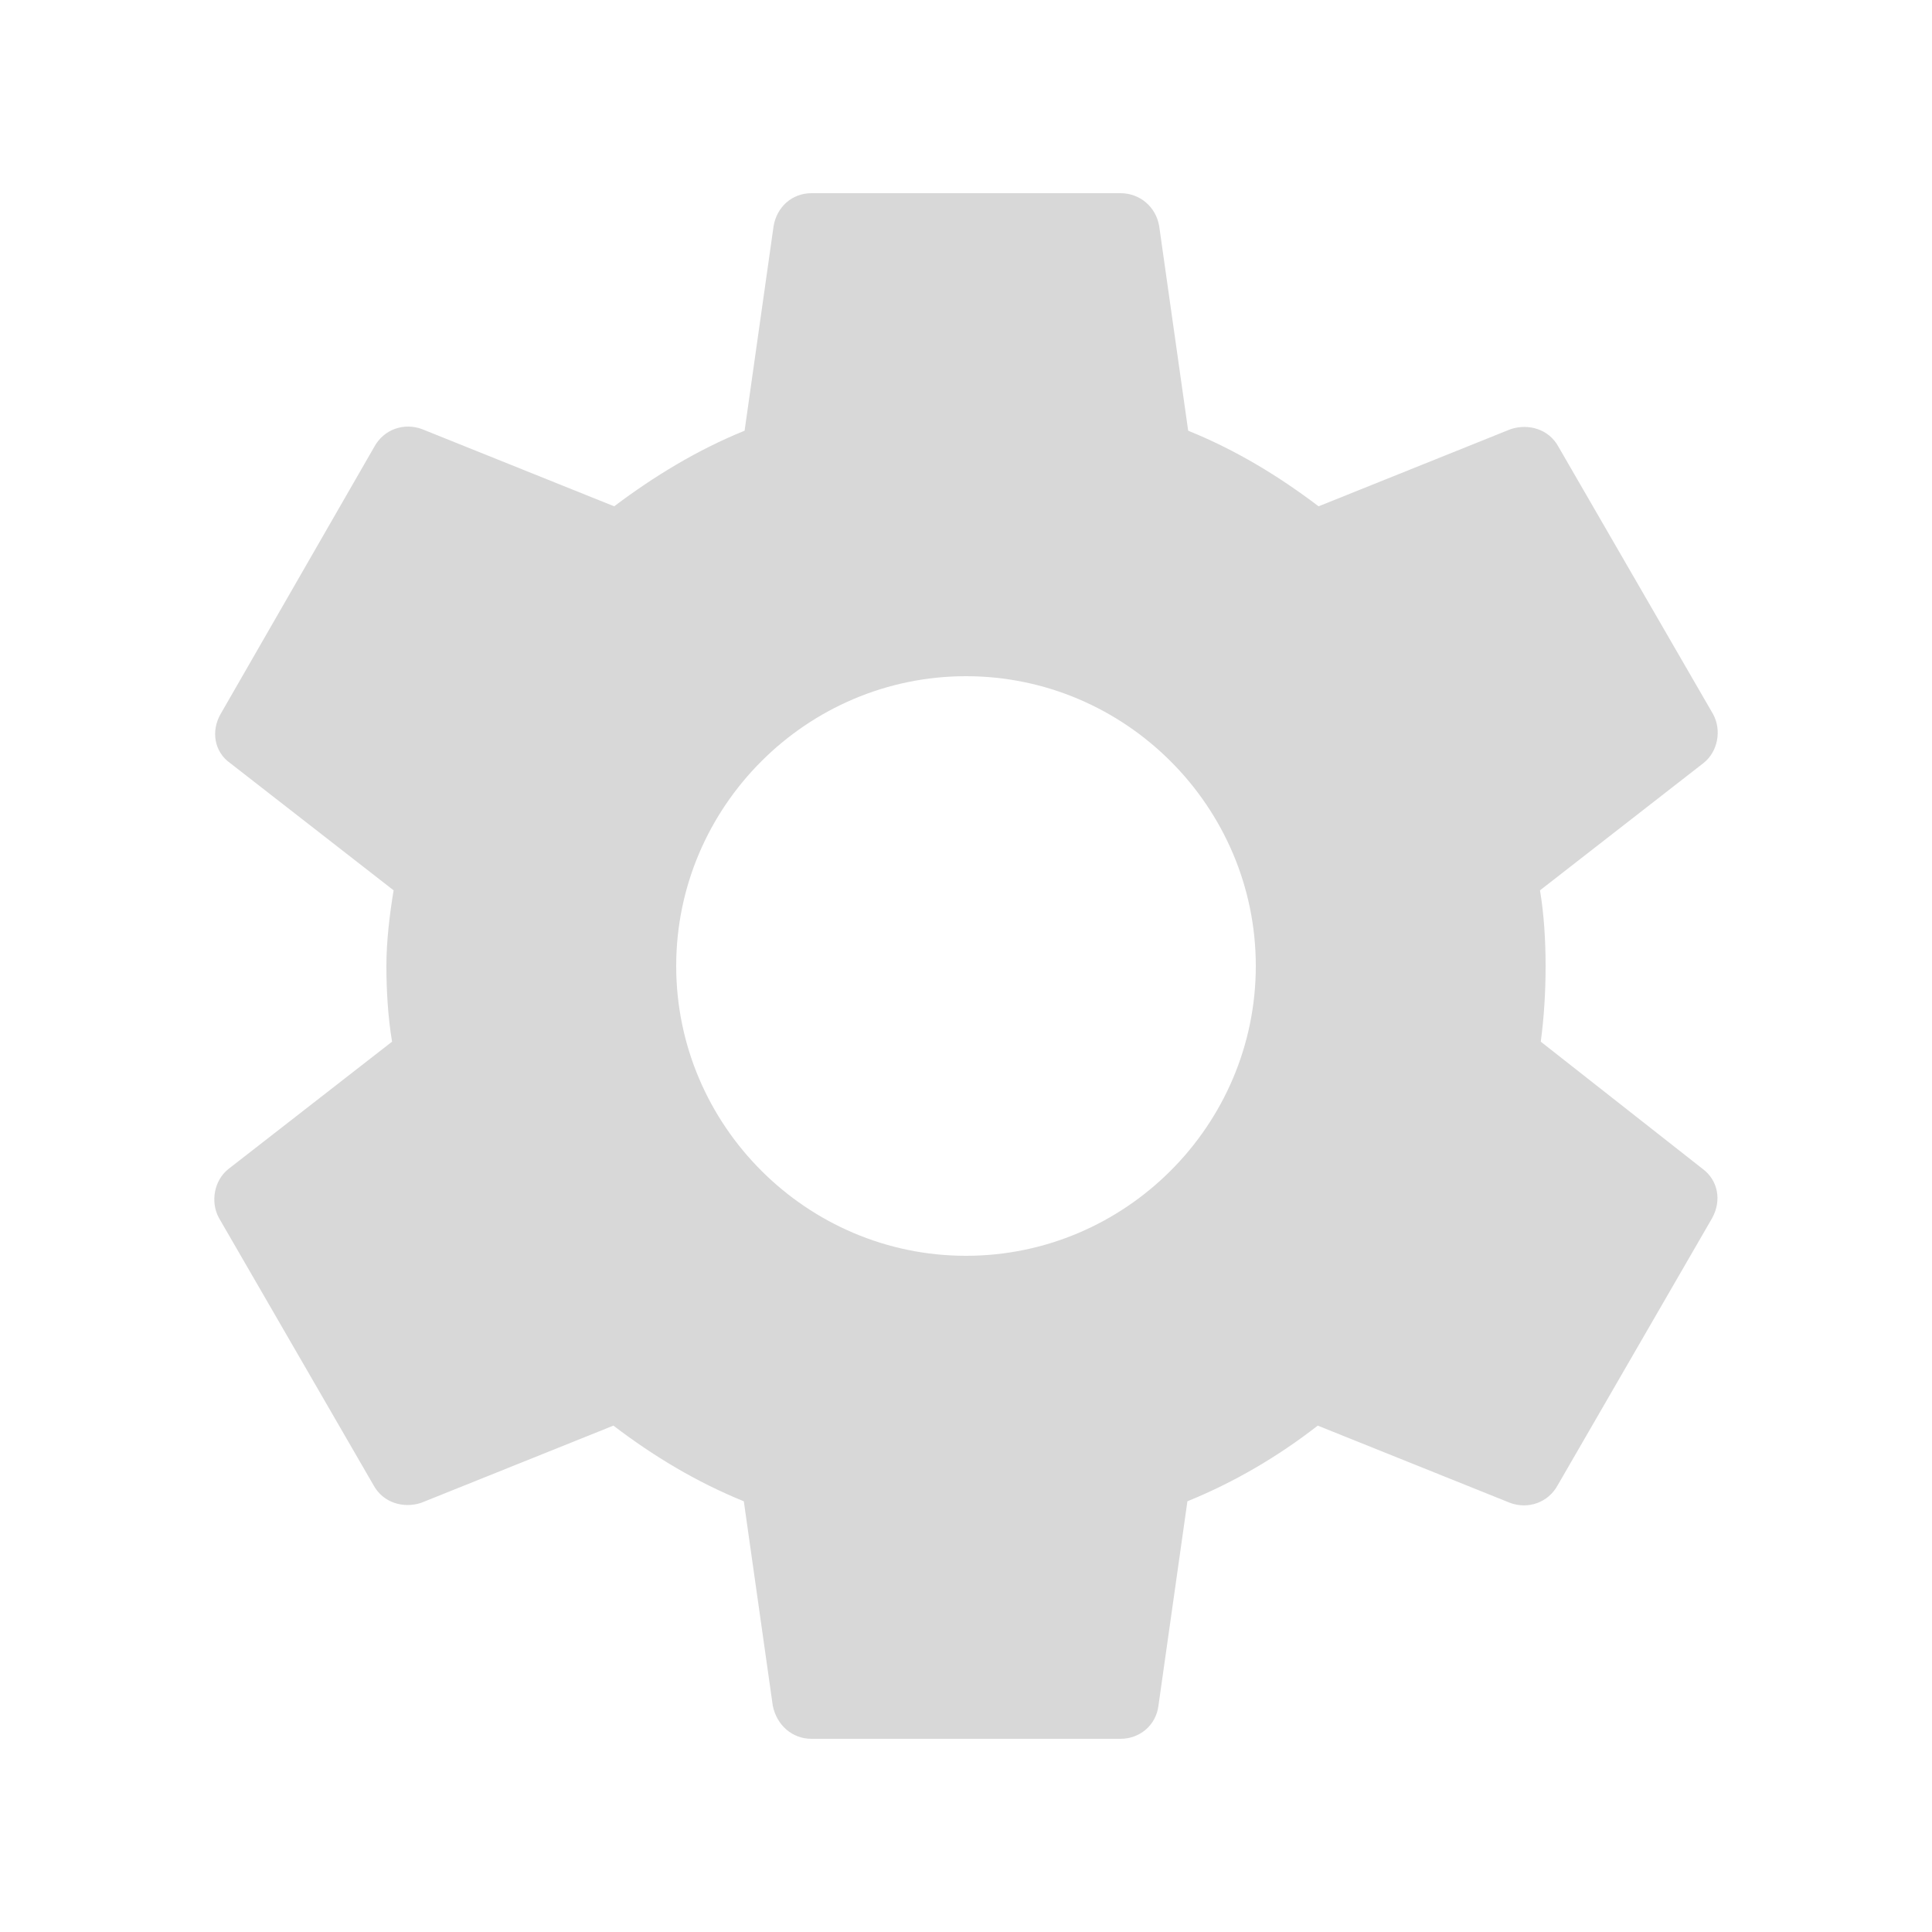 <?xml version="1.0" encoding="UTF-8"?>
<svg width="30px" height="30px" viewBox="0 0 30 30" version="1.1" xmlns="http://www.w3.org/2000/svg" xmlns:xlink="http://www.w3.org/1999/xlink">
    <title>foo</title>
    <g id="Symbols" stroke="none" stroke-width="1" fill="none" fill-rule="evenodd">
        <g id="header" transform="translate(-1156, -20)">
            <g id="foo" transform="translate(1156, 20)">
                <polygon id="Path" points="0 0 30 0 30 30 0 30"></polygon>
                <path d="M23.925,16.175 C23.975,15.8 24,15.412 24,15 C24,14.6 23.975,14.2 23.913,13.825 L26.45,11.85 C26.675,11.675 26.738,11.338 26.6,11.088 L24.2,6.938 C24.05,6.662 23.738,6.575 23.462,6.662 L20.475,7.862 C19.85,7.388 19.188,6.987 18.45,6.688 L18,3.513 C17.95,3.212 17.7,3 17.4,3 L12.6,3 C12.3,3 12.062,3.212 12.012,3.513 L11.562,6.688 C10.825,6.987 10.15,7.4 9.537,7.862 L6.55,6.662 C6.275,6.562 5.963,6.662 5.812,6.938 L3.425,11.088 C3.275,11.35 3.325,11.675 3.575,11.85 L6.112,13.825 C6.05,14.2 6,14.613 6,15 C6,15.387 6.025,15.8 6.088,16.175 L3.55,18.15 C3.325,18.325 3.263,18.663 3.4,18.913 L5.8,23.062 C5.95,23.337 6.263,23.425 6.537,23.337 L9.525,22.137 C10.15,22.613 10.812,23.012 11.55,23.312 L12,26.488 C12.062,26.788 12.3,27 12.6,27 L17.4,27 C17.7,27 17.95,26.788 17.988,26.488 L18.438,23.312 C19.175,23.012 19.85,22.613 20.462,22.137 L23.45,23.337 C23.725,23.438 24.038,23.337 24.188,23.062 L26.587,18.913 C26.738,18.637 26.675,18.325 26.438,18.15 L23.925,16.175 Z M15,19.5 C12.525,19.5 10.5,17.475 10.5,15 C10.5,12.525 12.525,10.5 15,10.5 C17.475,10.5 19.5,12.525 19.5,15 C19.5,17.475 17.475,19.5 15,19.5 Z" id="Shape" fill="#D8D8D8" fill-rule="nonzero"></path>
            </g>
        </g>
    </g>
</svg>